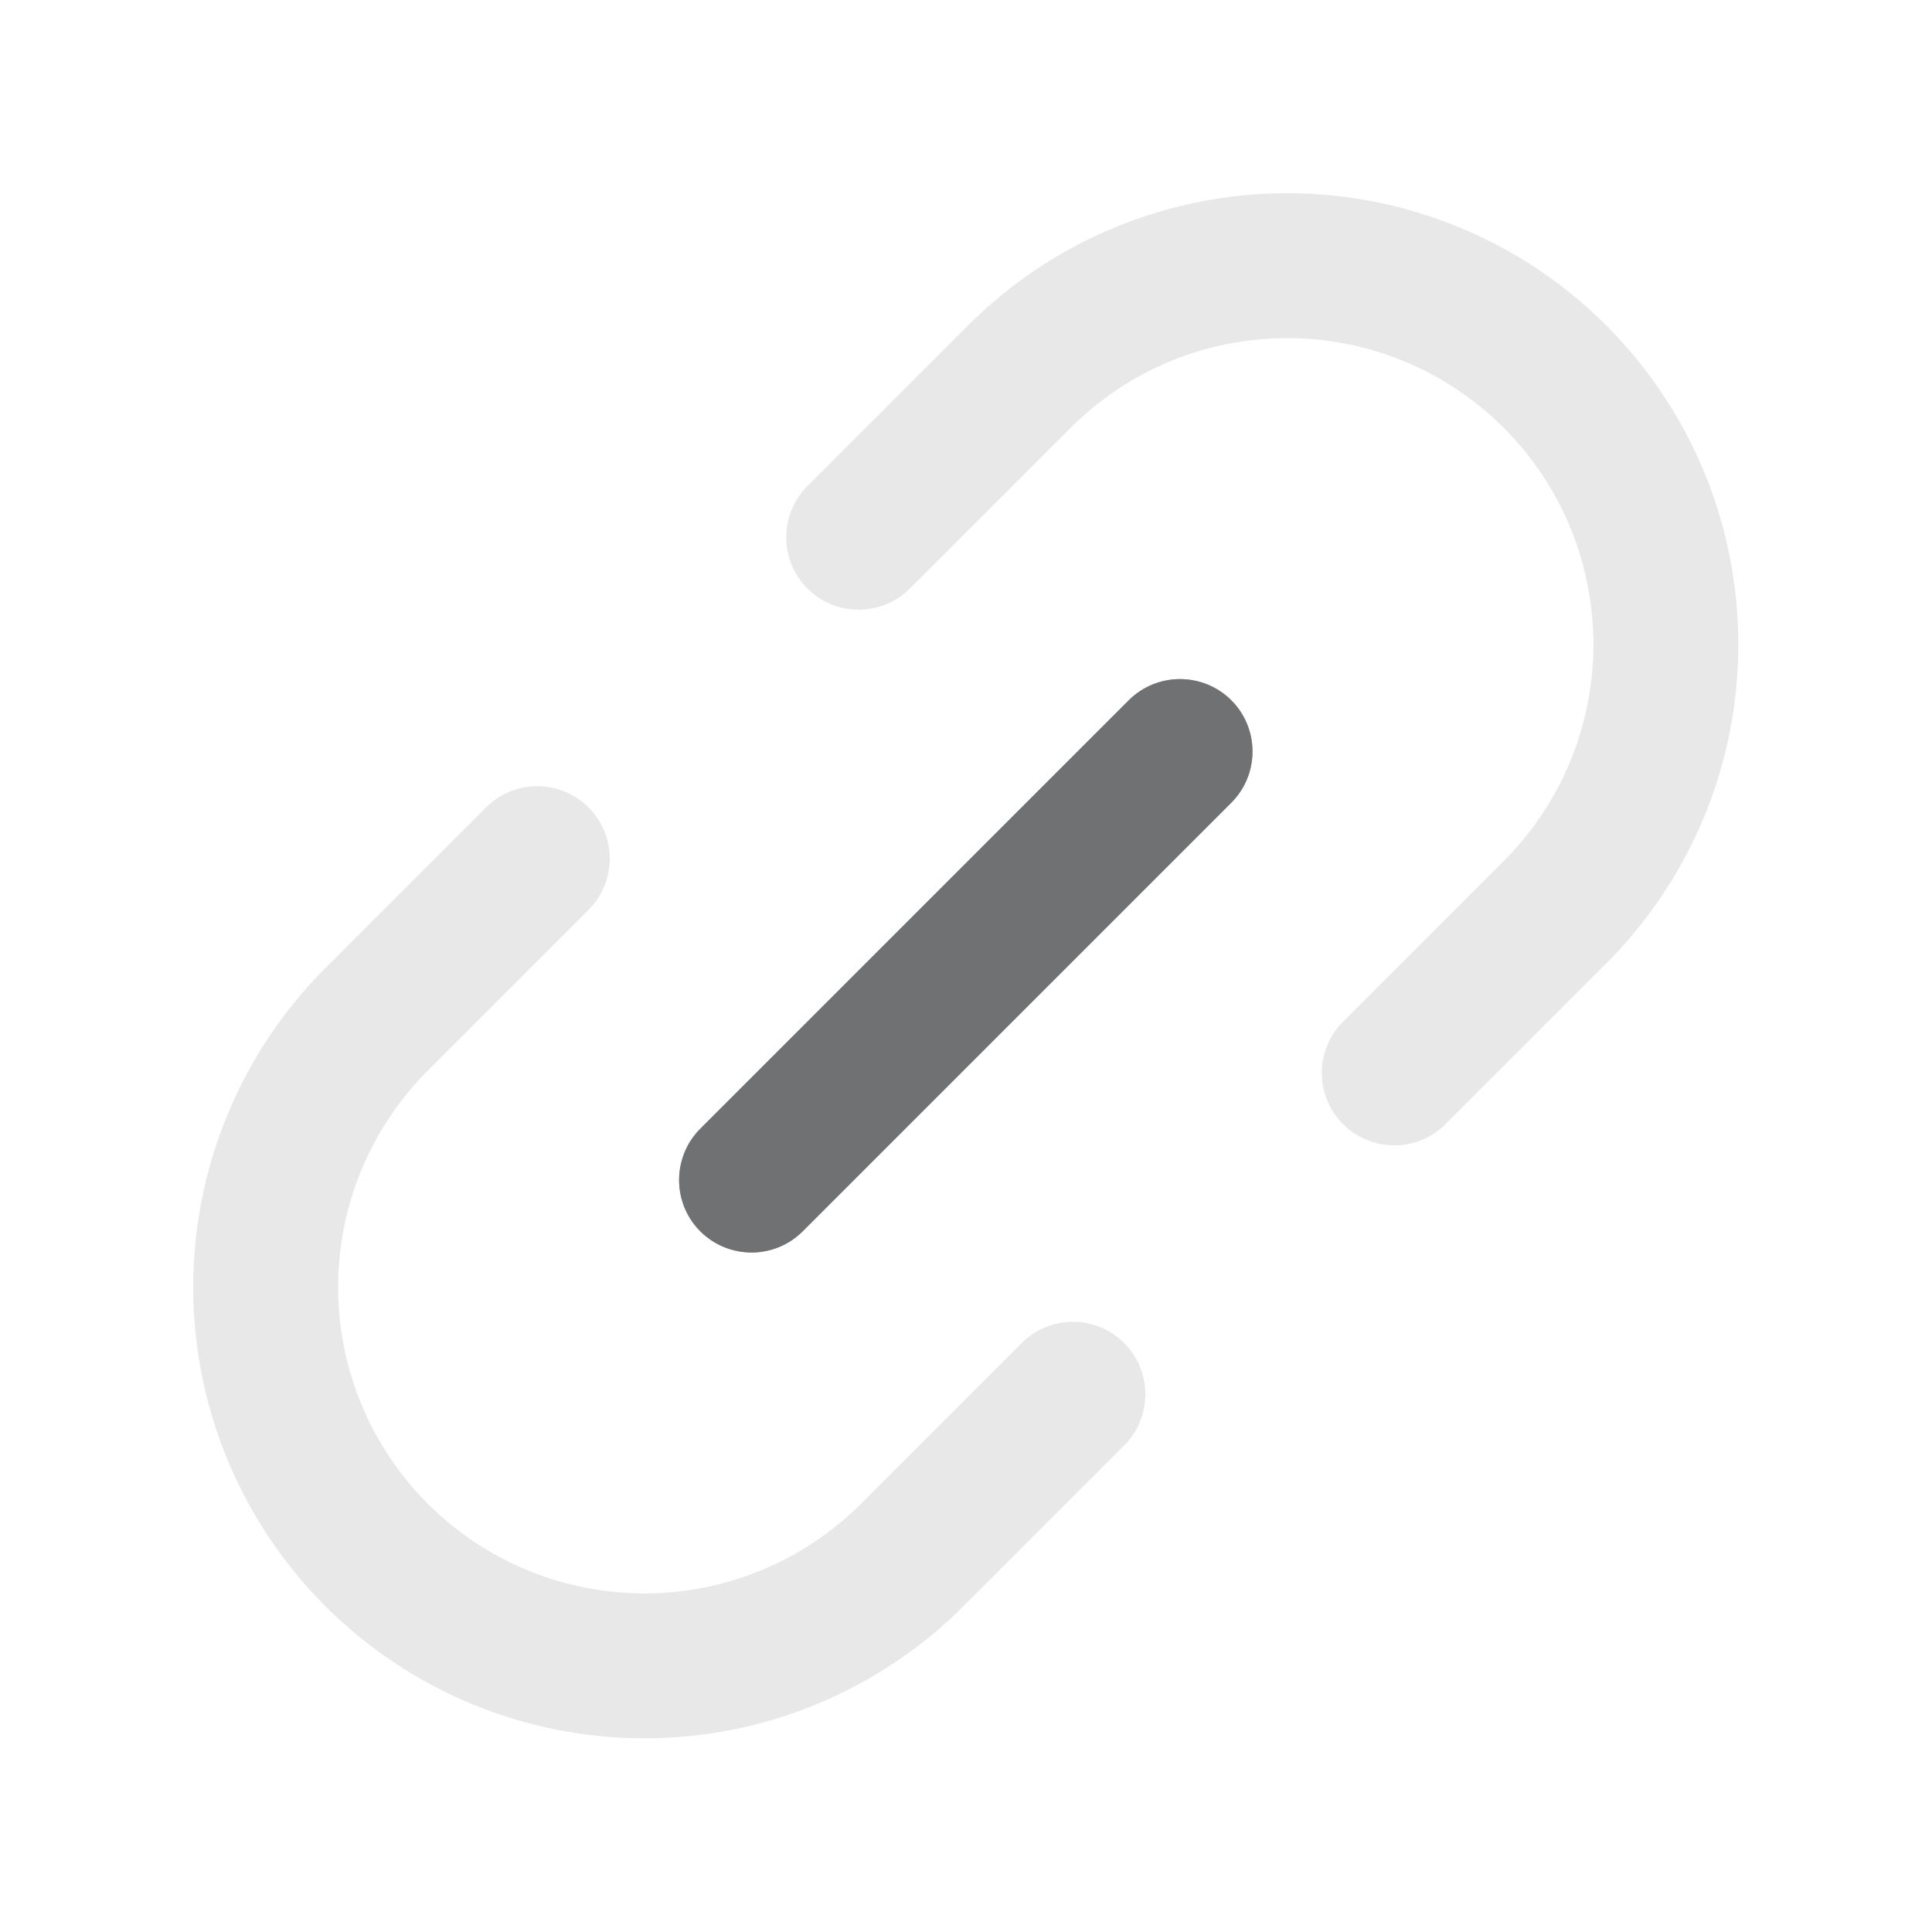 <svg width="20" height="20" viewBox="0 0 20 20" fill="none" xmlns="http://www.w3.org/2000/svg">
<path fill-rule="evenodd" clip-rule="evenodd" d="M4.429 11.082C3.834 11.677 3.5 12.484 3.5 13.325C3.5 14.166 3.834 14.972 4.429 15.567C5.023 16.161 5.83 16.495 6.671 16.495C7.087 16.495 7.5 16.413 7.884 16.254C8.269 16.095 8.618 15.861 8.913 15.567L10.576 13.903C10.869 13.61 11.344 13.61 11.637 13.903C11.93 14.196 11.93 14.671 11.637 14.964L9.974 16.627C9.54 17.061 9.025 17.405 8.458 17.64C7.892 17.875 7.284 17.995 6.671 17.995C5.432 17.995 4.244 17.503 3.368 16.627C2.492 15.752 2 14.563 2 13.325C2 12.086 2.492 10.898 3.368 10.022L5.032 8.358C5.324 8.066 5.799 8.066 6.092 8.358C6.385 8.651 6.385 9.126 6.092 9.419L4.429 11.082ZM8.358 6.092C8.066 5.799 8.066 5.324 8.358 5.032L10.022 3.368C10.456 2.934 10.97 2.59 11.537 2.356C12.104 2.121 12.711 2 13.325 2C13.938 2 14.545 2.121 15.112 2.356C15.679 2.59 16.194 2.934 16.627 3.368C17.061 3.802 17.405 4.317 17.64 4.883C17.875 5.45 17.995 6.057 17.995 6.671C17.995 7.284 17.875 7.892 17.64 8.458C17.405 9.025 17.061 9.54 16.627 9.974L14.964 11.637C14.671 11.93 14.196 11.93 13.903 11.637C13.61 11.344 13.61 10.869 13.903 10.576L15.567 8.913C15.861 8.618 16.095 8.269 16.254 7.884C16.413 7.5 16.495 7.087 16.495 6.671C16.495 6.254 16.413 5.842 16.254 5.457C16.095 5.073 15.861 4.723 15.567 4.429C15.272 4.134 14.923 3.901 14.538 3.741C14.153 3.582 13.741 3.5 13.325 3.5C12.908 3.5 12.496 3.582 12.111 3.741C11.727 3.901 11.377 4.134 11.083 4.429L9.419 6.092C9.126 6.385 8.651 6.385 8.358 6.092Z" fill="#E8E8E8"/>
<path fill-rule="evenodd" clip-rule="evenodd" d="M7.249 12.746C6.957 12.453 6.957 11.978 7.249 11.685L11.685 7.249C11.978 6.957 12.453 6.957 12.746 7.249C13.039 7.542 13.039 8.017 12.746 8.31L8.31 12.746C8.017 13.039 7.542 13.039 7.249 12.746Z" fill="#202123"/>
<path opacity="0.4" fill-rule="evenodd" clip-rule="evenodd" d="M7.249 12.746C6.957 12.453 6.957 11.978 7.249 11.685L11.685 7.249C11.978 6.957 12.453 6.957 12.746 7.249C13.039 7.542 13.039 8.017 12.746 8.31L8.31 12.746C8.017 13.039 7.542 13.039 7.249 12.746Z" fill="#E8E8E8"/>
</svg>
